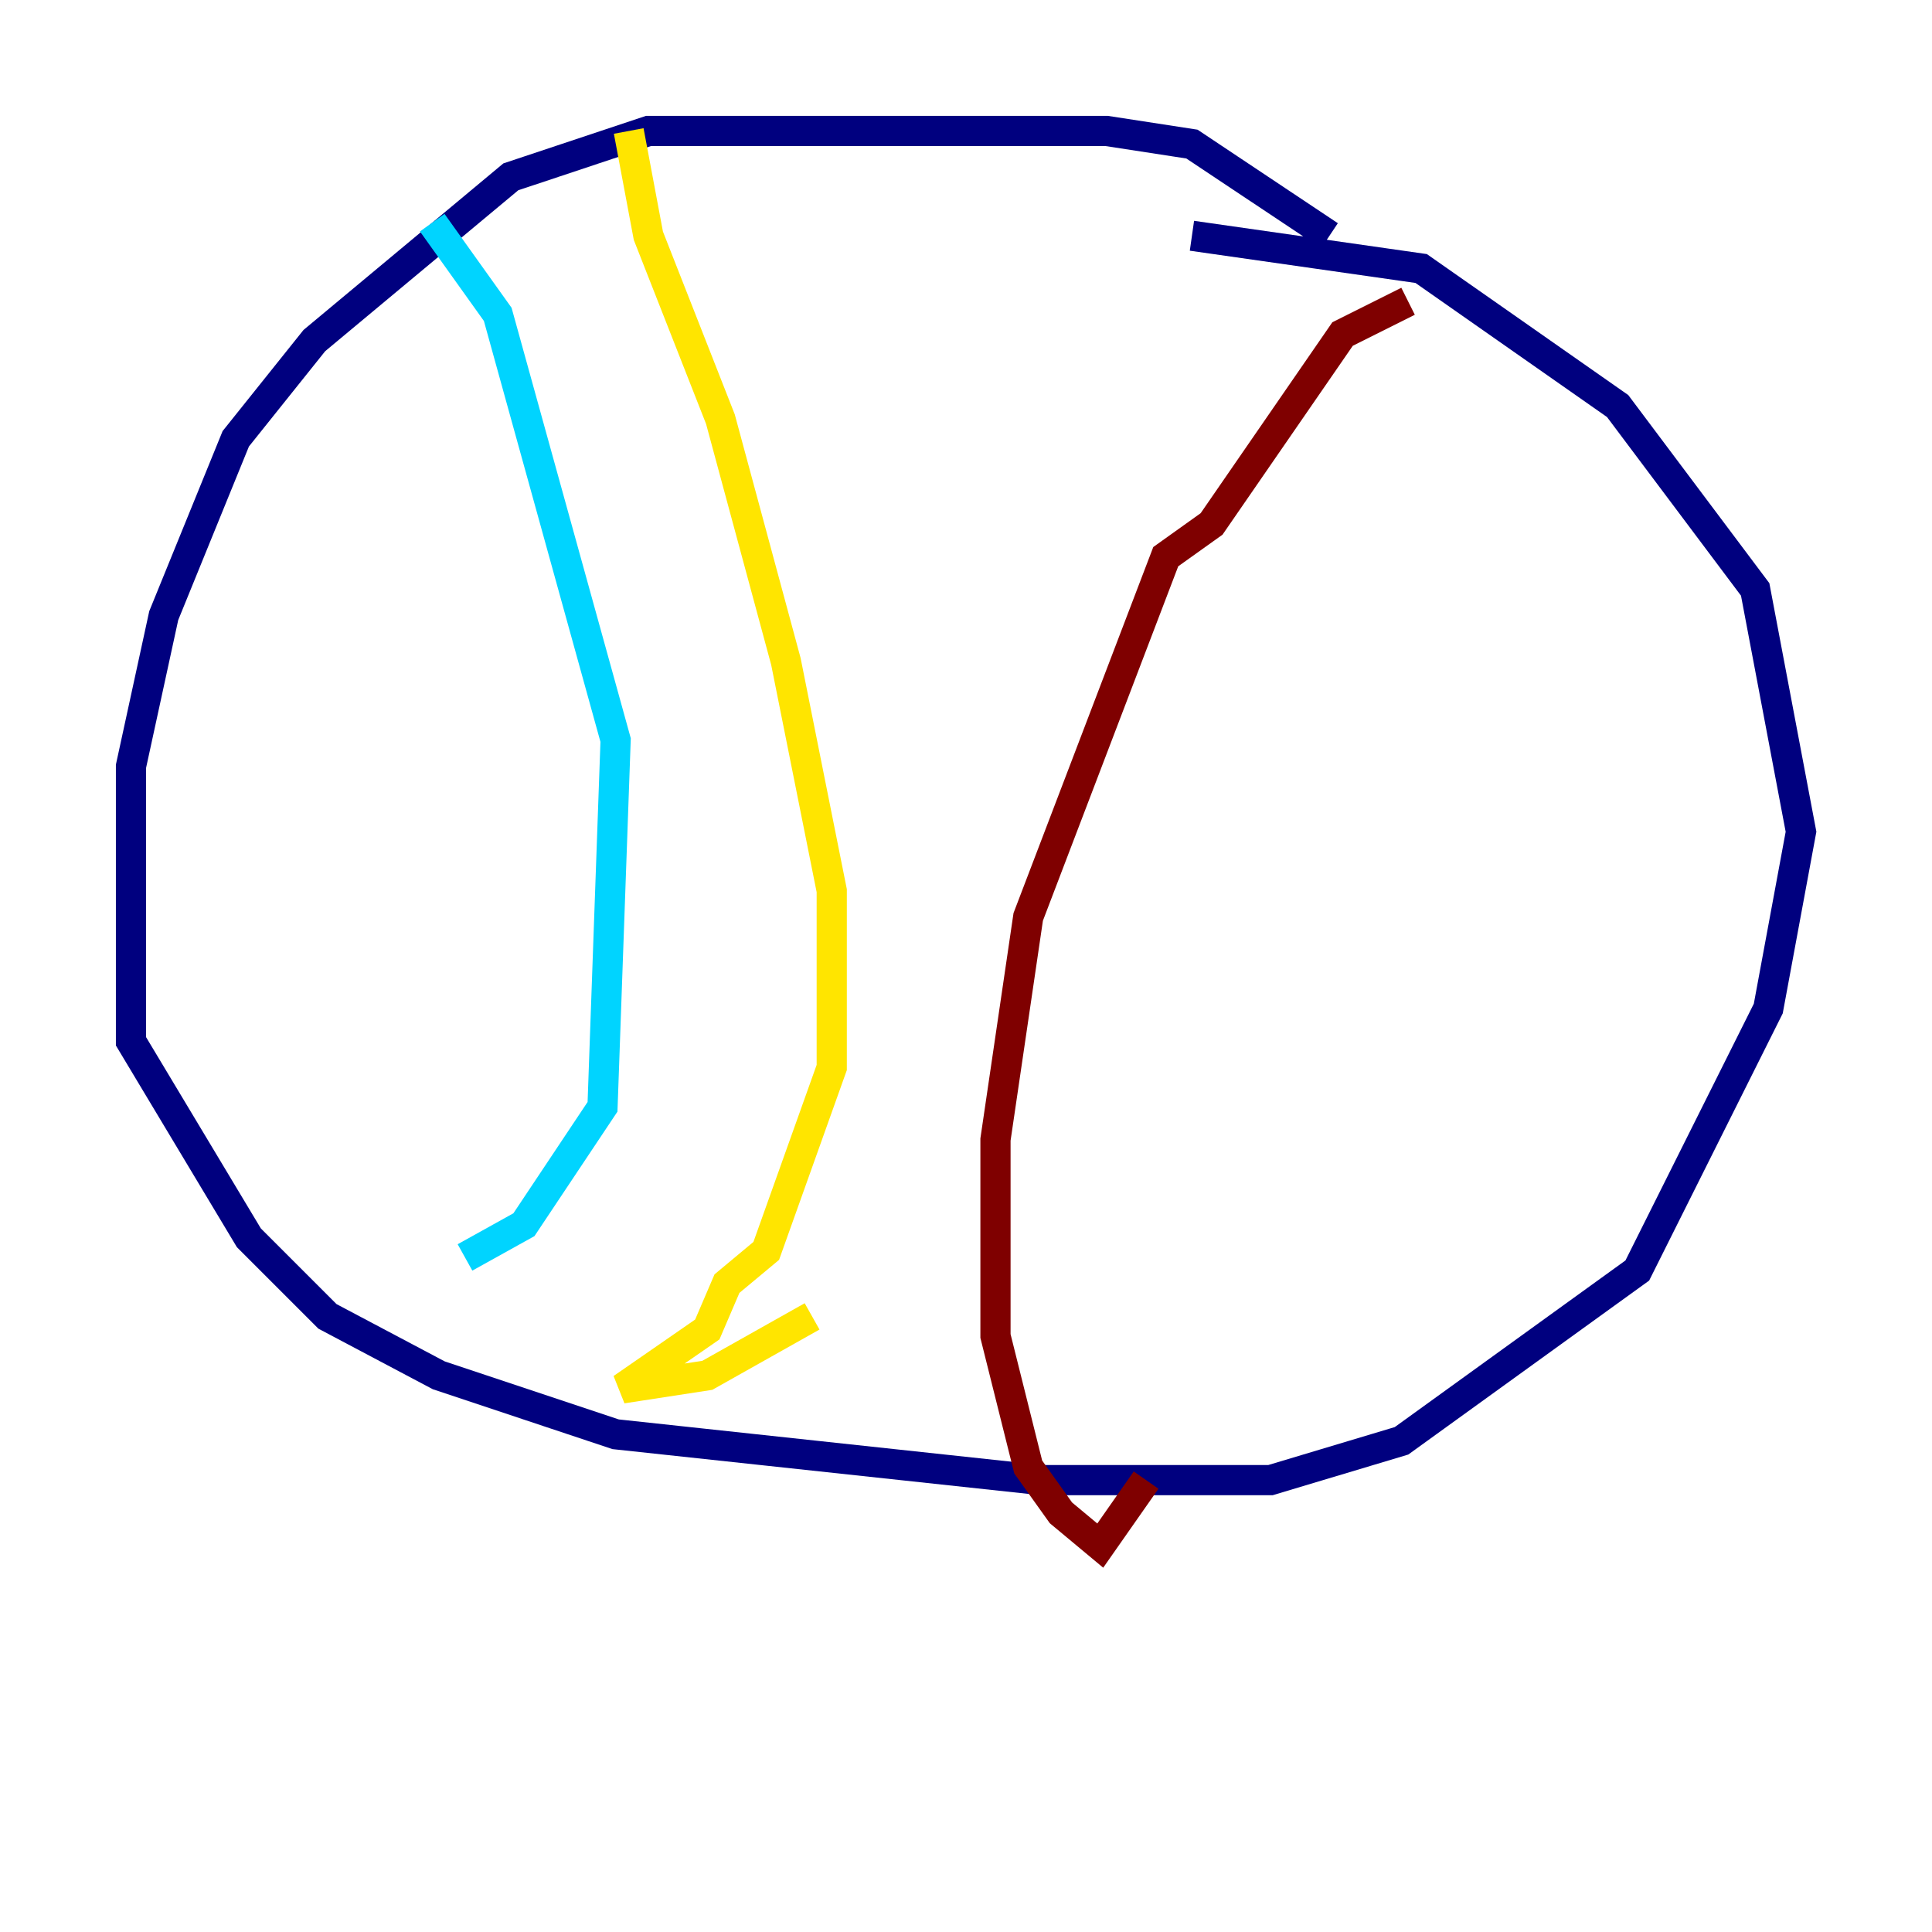 <?xml version="1.0" encoding="utf-8" ?>
<svg baseProfile="tiny" height="128" version="1.2" viewBox="0,0,128,128" width="128" xmlns="http://www.w3.org/2000/svg" xmlns:ev="http://www.w3.org/2001/xml-events" xmlns:xlink="http://www.w3.org/1999/xlink"><defs /><polyline fill="none" points="88.081,15.62 78.969,9.546 73.329,8.678 42.956,8.678 33.844,11.715 20.827,22.563 15.62,29.071 10.848,40.786 8.678,50.766 8.678,68.99 16.488,82.007 21.695,87.214 29.071,91.119 40.786,95.024 68.99,98.061 84.176,98.061 92.854,95.458 108.475,84.176 117.153,66.82 119.322,55.105 116.285,39.051 107.173,26.902 94.156,17.79 78.969,15.62" stroke="#00007f" stroke-width="2" /><polyline fill="none" points="28.637,14.752 32.976,20.827 40.786,49.031 39.919,73.329 34.712,81.139 30.807,83.308" stroke="#00d4ff" stroke-width="2" /><polyline fill="none" points="41.654,8.678 42.956,15.62 47.729,27.77 52.068,43.824 55.105,59.01 55.105,70.725 50.766,82.875 48.163,85.044 46.861,88.081 41.22,91.986 46.861,91.119 53.803,87.214" stroke="#ffe500" stroke-width="2" /><polyline fill="none" points="93.288,19.959 88.949,22.129 80.271,34.712 77.234,36.881 68.122,60.746 65.953,75.498 65.953,88.515 68.122,97.193 70.291,100.231 72.895,102.4 75.932,98.061" stroke="#7f0000" stroke-width="2" /></svg>